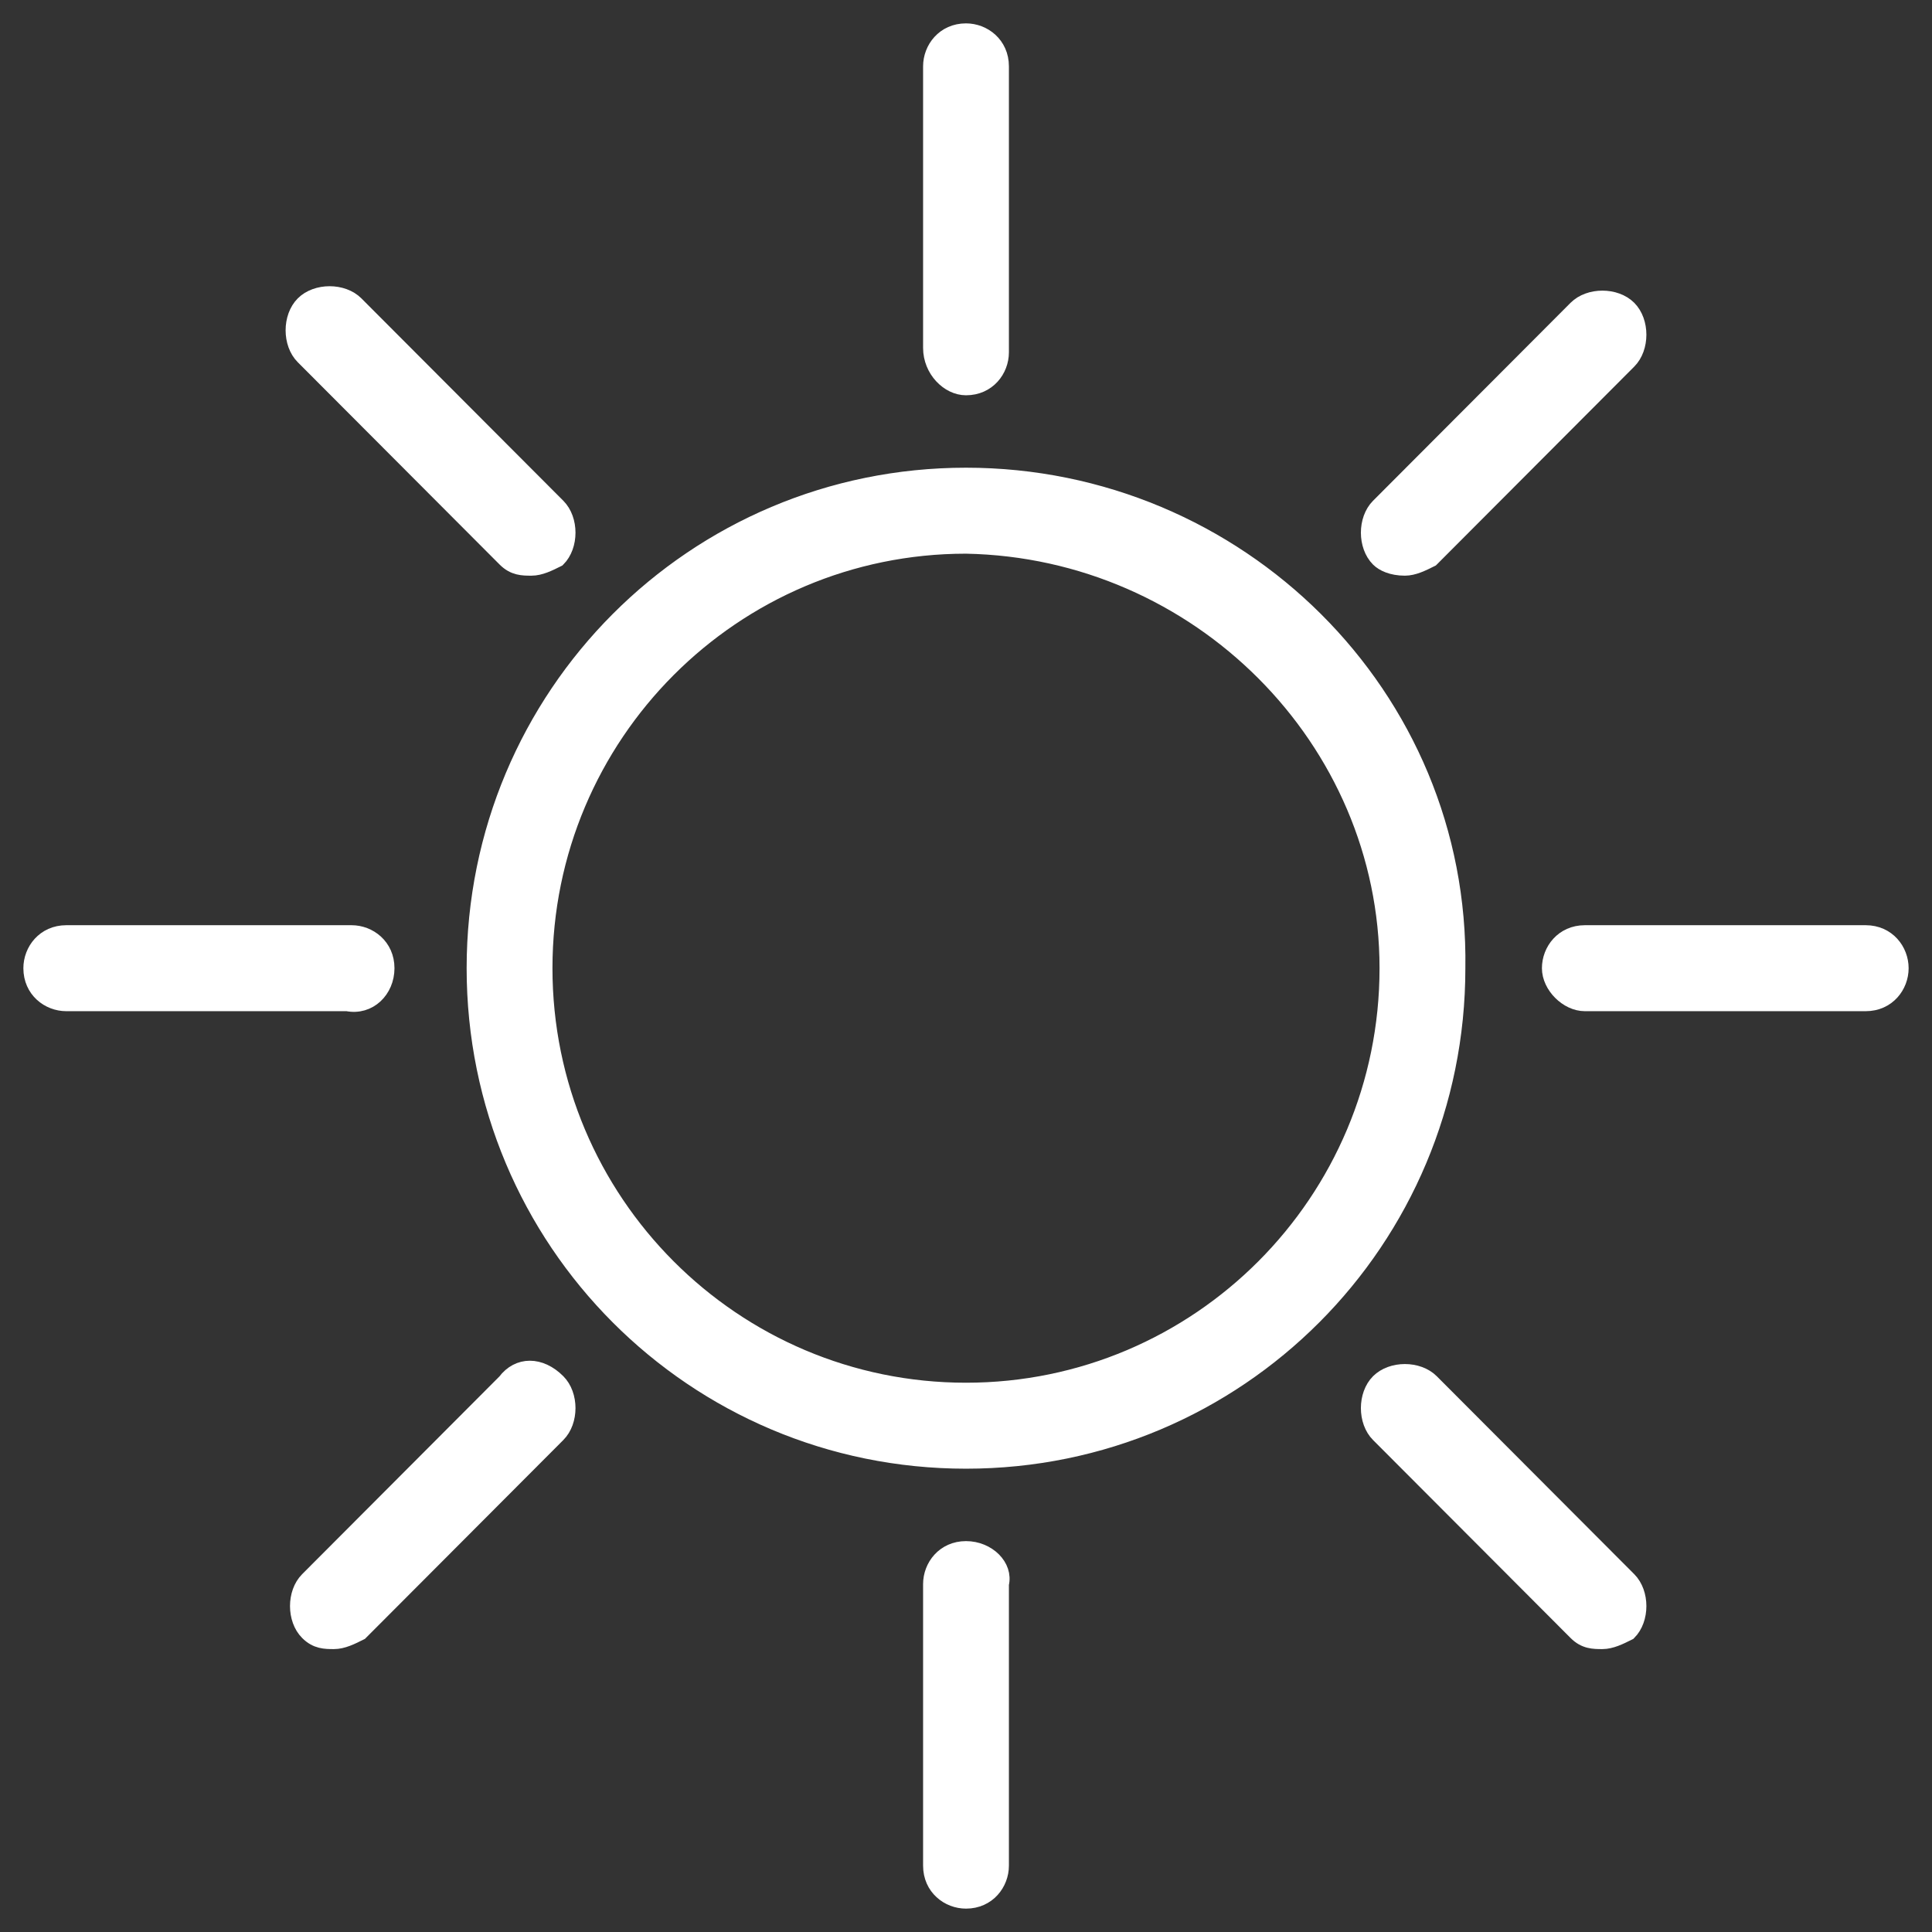 <svg width="62" height="62" viewBox="0 0 62 62" fill="none" xmlns="http://www.w3.org/2000/svg">
<rect x="0" y="0" width="62" height="62" fill="#333333" stroke="none"/>
<path d="M31 15.259C22.268 15.259 15.225 22.318 15.225 31.071C15.225 39.824 22.268 46.882 31 46.882C39.732 46.882 46.775 39.824 46.775 31.071C46.916 22.318 39.732 15.259 31 15.259ZM44.521 31.071C44.521 38.553 38.465 44.623 31 44.623C23.535 44.623 17.479 38.553 17.479 31.071C17.479 23.588 23.535 17.518 31 17.518C38.465 17.659 44.521 23.729 44.521 31.071Z" fill="white"/>
<path d="M31 12.435C31.704 12.435 32.127 11.871 32.127 11.306V2.129C32.127 1.424 31.563 1 31 1C30.296 1 29.873 1.565 29.873 2.129V11.165C29.873 11.871 30.437 12.435 31 12.435Z" fill="white"/>
<path d="M16.211 17.941C16.493 18.224 16.775 18.224 17.056 18.224C17.338 18.224 17.62 18.082 17.901 17.941C18.324 17.518 18.324 16.671 17.901 16.247L11.422 9.753C11 9.329 10.155 9.329 9.732 9.753C9.31 10.177 9.31 11.024 9.732 11.447L16.211 17.941Z" fill="white"/>
<path d="M12.409 31.071C12.409 30.365 11.845 29.941 11.282 29.941H2.127C1.423 29.941 1 30.506 1 31.071C1 31.776 1.563 32.2 2.127 32.2H11.141C11.845 32.341 12.409 31.776 12.409 31.071Z" fill="white"/>
<path d="M16.211 44.341L9.873 50.694C9.451 51.118 9.451 51.965 9.873 52.388C10.155 52.671 10.437 52.671 10.718 52.671C11 52.671 11.282 52.529 11.563 52.388L17.901 46.035C18.324 45.612 18.324 44.765 17.901 44.341C17.338 43.776 16.634 43.776 16.211 44.341Z" fill="white"/>
<path d="M31 49.706C30.296 49.706 29.873 50.271 29.873 50.835V59.871C29.873 60.577 30.437 61 31 61C31.704 61 32.127 60.435 32.127 59.871V50.835C32.268 50.271 31.704 49.706 31 49.706Z" fill="white"/>
<path d="M45.93 44.341C45.507 43.918 44.662 43.918 44.239 44.341C43.817 44.765 43.817 45.612 44.239 46.035L50.578 52.388C50.859 52.671 51.141 52.671 51.422 52.671C51.704 52.671 51.986 52.529 52.268 52.388C52.69 51.965 52.69 51.118 52.268 50.694L45.93 44.341Z" fill="white"/>
<path d="M59.873 29.941H50.859C50.155 29.941 49.732 30.506 49.732 31.071C49.732 31.635 50.296 32.2 50.859 32.2H59.873C60.578 32.2 61 31.635 61 31.071C61 30.506 60.578 29.941 59.873 29.941Z" fill="white"/>
<path d="M45.084 18.224C45.366 18.224 45.648 18.082 45.93 17.941L52.268 11.588C52.69 11.165 52.69 10.318 52.268 9.894C51.845 9.471 51 9.471 50.578 9.894L44.239 16.247C43.817 16.671 43.817 17.518 44.239 17.941C44.38 18.082 44.662 18.224 45.084 18.224Z" fill="white"/>
<path d="M31 15.259C22.268 15.259 15.225 22.318 15.225 31.071C15.225 39.824 22.268 46.882 31 46.882C39.732 46.882 46.775 39.824 46.775 31.071C46.916 22.318 39.732 15.259 31 15.259ZM44.521 31.071C44.521 38.553 38.465 44.623 31 44.623C23.535 44.623 17.479 38.553 17.479 31.071C17.479 23.588 23.535 17.518 31 17.518C38.465 17.659 44.521 23.729 44.521 31.071Z" stroke="white" stroke-width="0.5"/>
<path d="M31 12.435C31.704 12.435 32.127 11.871 32.127 11.306V2.129C32.127 1.424 31.563 1 31 1C30.296 1 29.873 1.565 29.873 2.129V11.165C29.873 11.871 30.437 12.435 31 12.435Z" stroke="white" stroke-width="0.5"/>
<path d="M16.211 17.941C16.493 18.224 16.775 18.224 17.056 18.224C17.338 18.224 17.62 18.082 17.901 17.941C18.324 17.518 18.324 16.671 17.901 16.247L11.422 9.753C11 9.329 10.155 9.329 9.732 9.753C9.31 10.177 9.31 11.024 9.732 11.447L16.211 17.941Z" stroke="white" stroke-width="0.5"/>
<path d="M12.409 31.071C12.409 30.365 11.845 29.941 11.282 29.941H2.127C1.423 29.941 1 30.506 1 31.071C1 31.776 1.563 32.2 2.127 32.2H11.141C11.845 32.341 12.409 31.776 12.409 31.071Z" stroke="white" stroke-width="0.5"/>
<path d="M16.211 44.341L9.873 50.694C9.451 51.118 9.451 51.965 9.873 52.388C10.155 52.671 10.437 52.671 10.718 52.671C11 52.671 11.282 52.529 11.563 52.388L17.901 46.035C18.324 45.612 18.324 44.765 17.901 44.341C17.338 43.776 16.634 43.776 16.211 44.341Z" stroke="white" stroke-width="0.5"/>
<path d="M31 49.706C30.296 49.706 29.873 50.271 29.873 50.835V59.871C29.873 60.577 30.437 61 31 61C31.704 61 32.127 60.435 32.127 59.871V50.835C32.268 50.271 31.704 49.706 31 49.706Z" stroke="white" stroke-width="0.5"/>
<path d="M45.93 44.341C45.507 43.918 44.662 43.918 44.239 44.341C43.817 44.765 43.817 45.612 44.239 46.035L50.578 52.388C50.859 52.671 51.141 52.671 51.422 52.671C51.704 52.671 51.986 52.529 52.268 52.388C52.69 51.965 52.69 51.118 52.268 50.694L45.93 44.341Z" stroke="white" stroke-width="0.5"/>
<path d="M59.873 29.941H50.859C50.155 29.941 49.732 30.506 49.732 31.071C49.732 31.635 50.296 32.2 50.859 32.2H59.873C60.578 32.2 61 31.635 61 31.071C61 30.506 60.578 29.941 59.873 29.941Z" stroke="white" stroke-width="0.5"/>
<path d="M45.084 18.224C45.366 18.224 45.648 18.082 45.93 17.941L52.268 11.588C52.69 11.165 52.69 10.318 52.268 9.894C51.845 9.471 51 9.471 50.578 9.894L44.239 16.247C43.817 16.671 43.817 17.518 44.239 17.941C44.38 18.082 44.662 18.224 45.084 18.224Z" stroke="white" stroke-width="0.5"/>
</svg>
